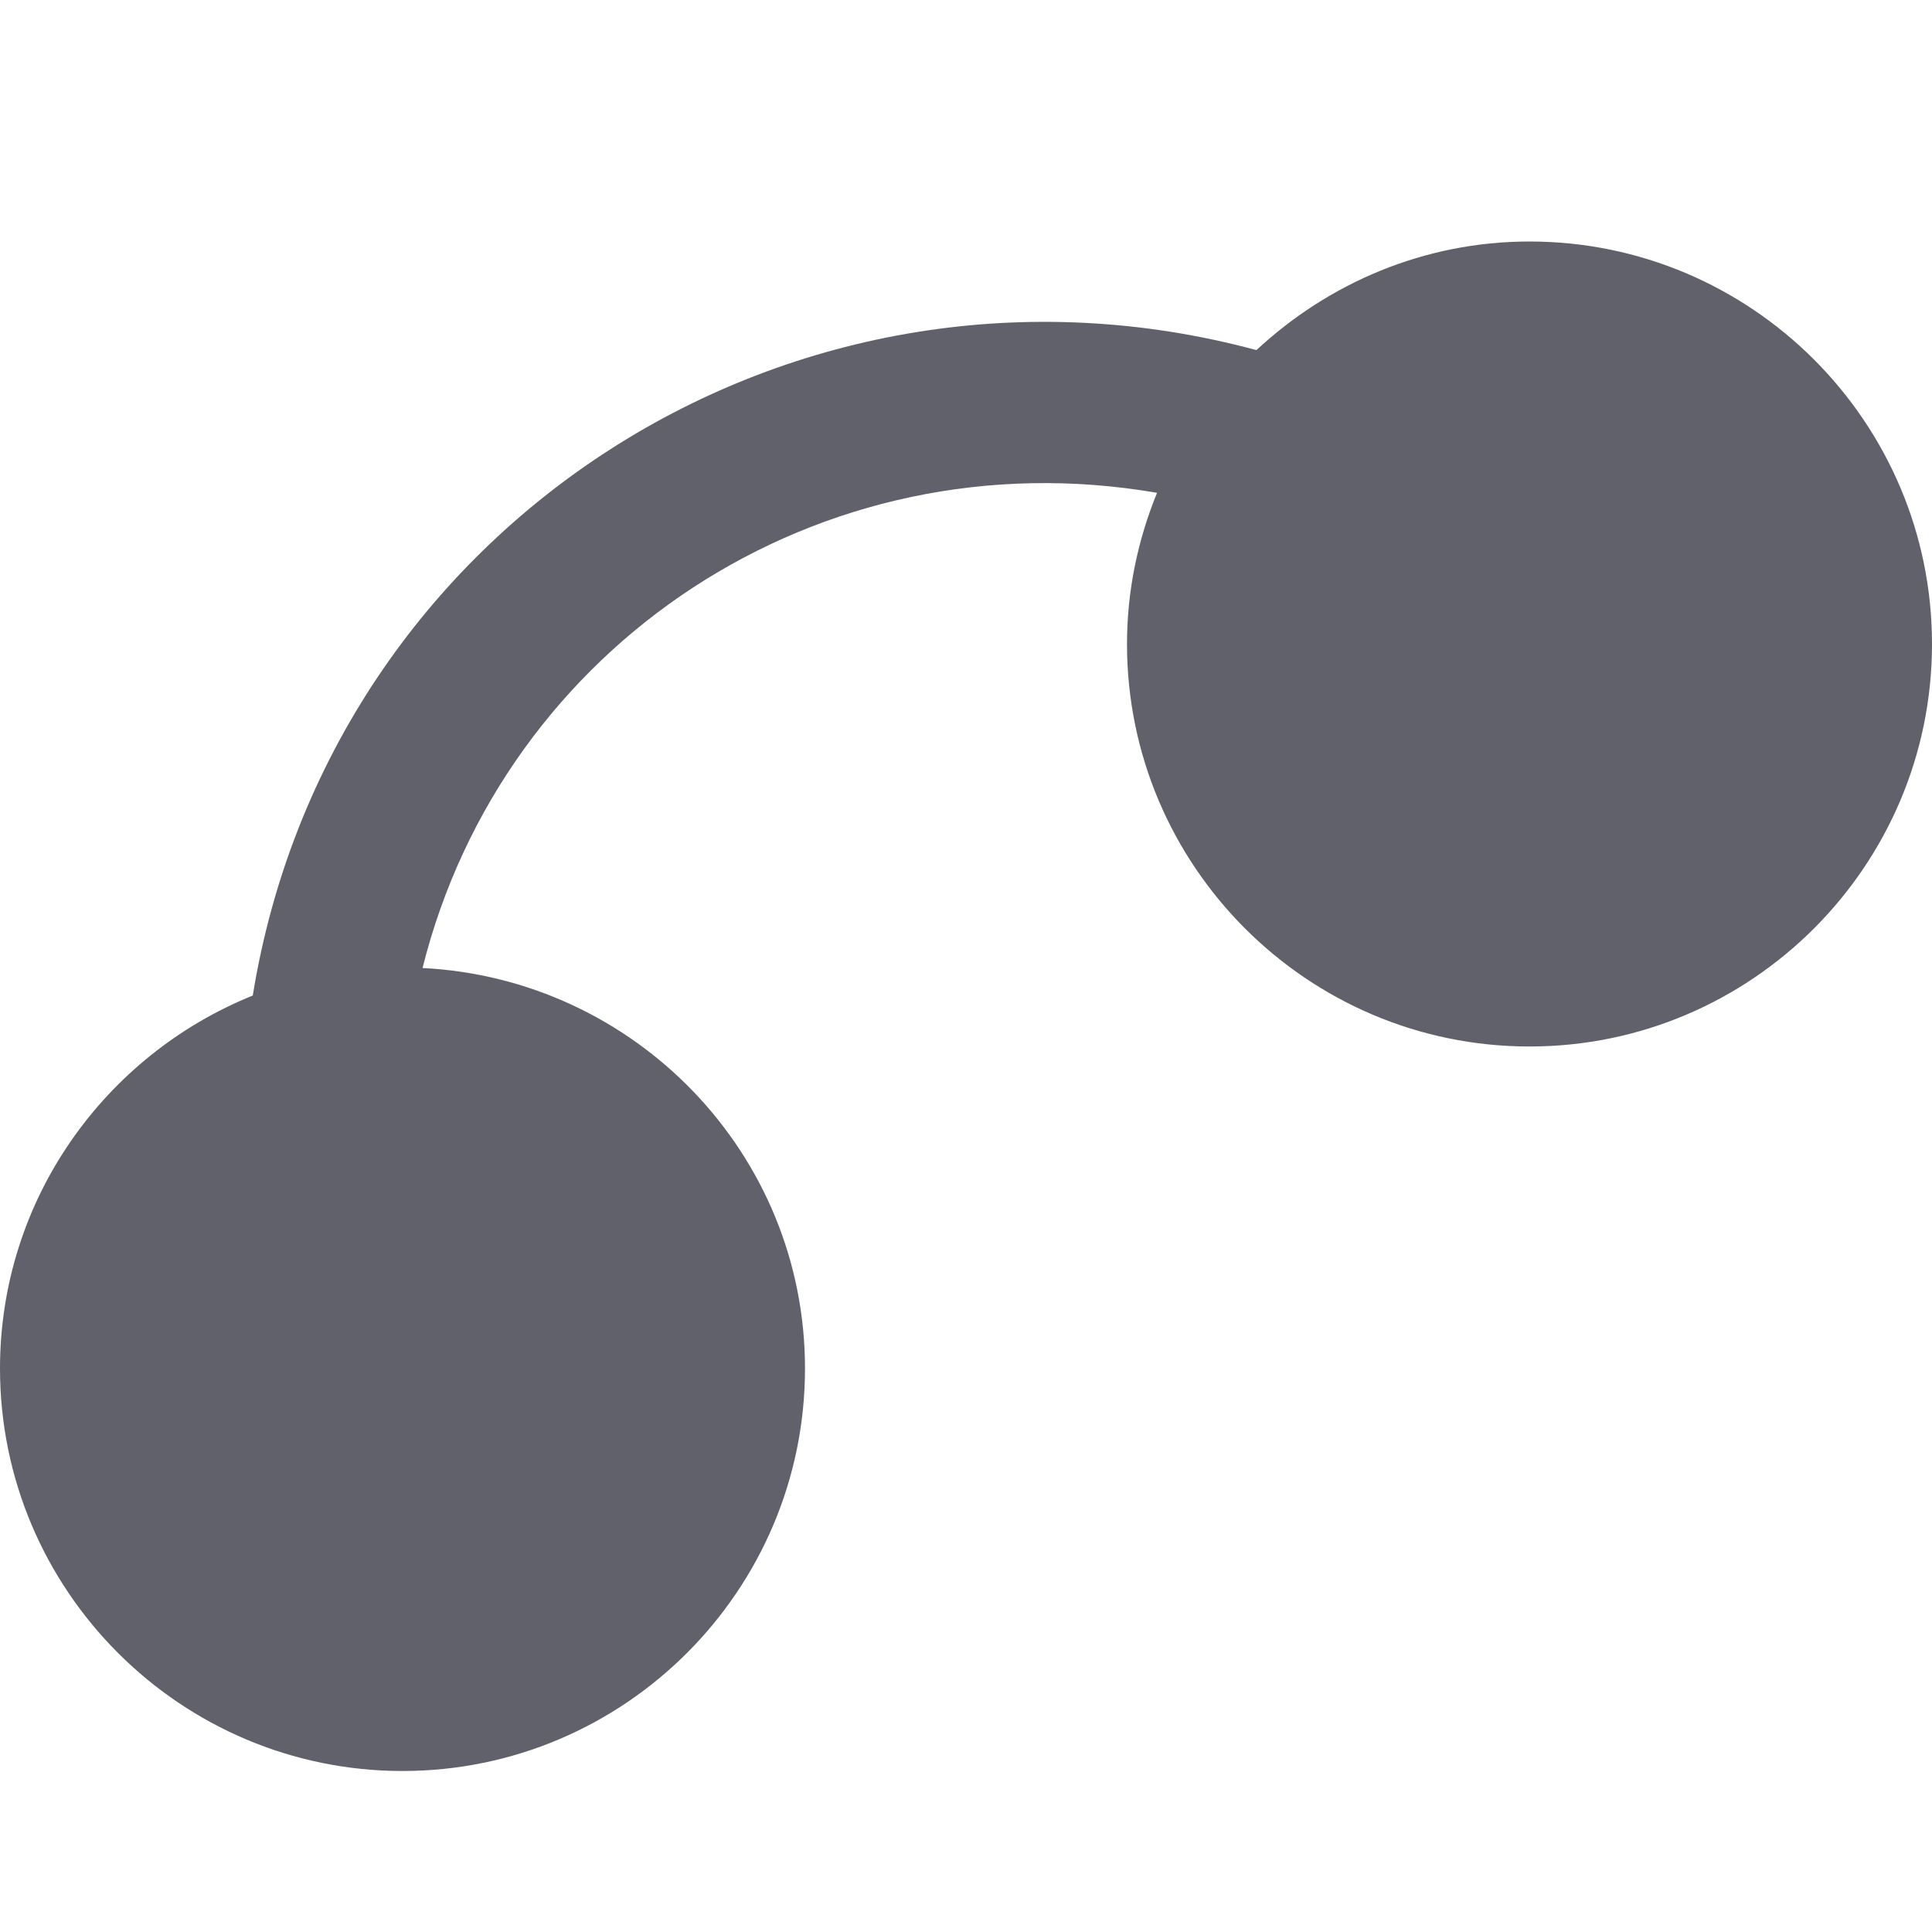 <svg xmlns="http://www.w3.org/2000/svg" height="24" width="24" viewBox="0 0 24 24"><path fill="#61616b" d="M19,3c-1.312,0-2.499,0.519-3.392,1.349C9.892,2.809,4.091,6.493,3.14,12.367 C1.303,13.108,0,14.901,0,17c0,2.757,2.243,5,5,5s5-2.243,5-5c0-2.671-2.112-4.842-4.751-4.975 c1.002-4.01,4.923-6.629,9.124-5.903C14.136,6.703,14,7.335,14,8c0,2.757,2.243,5,5,5s5-2.243,5-5 S21.757,3,19,3z"></path></svg>